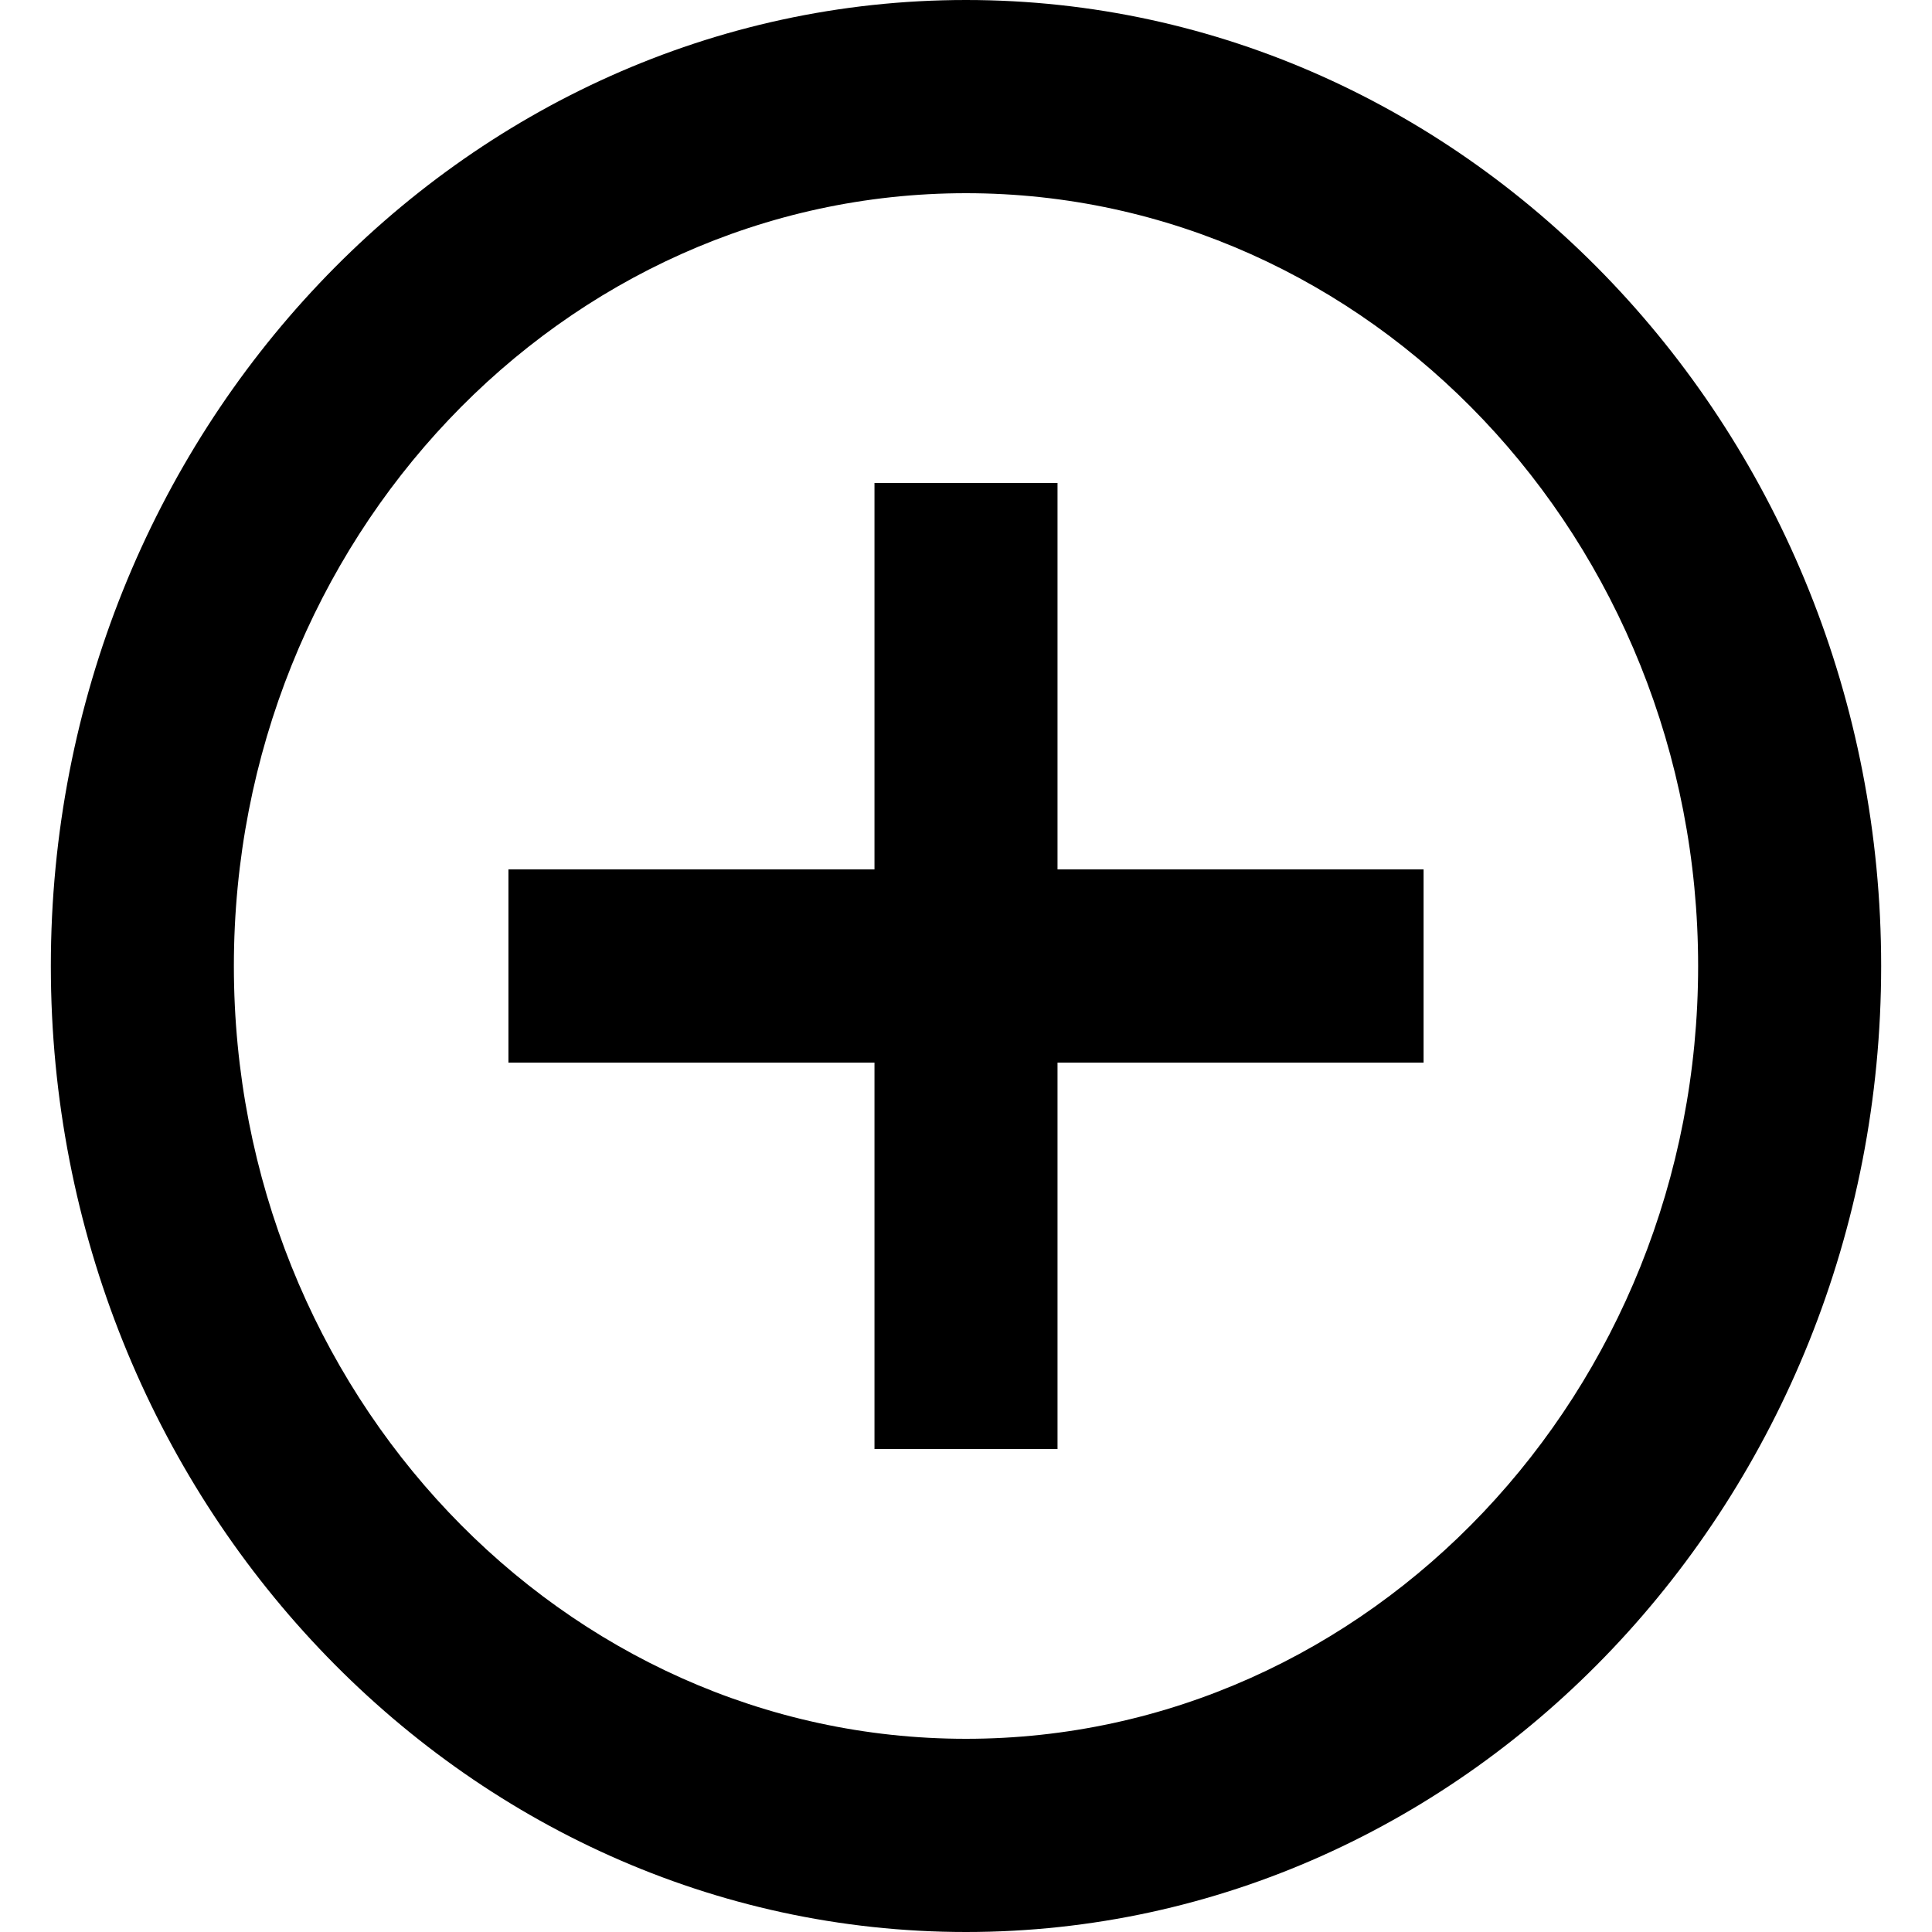 <svg width="32" height="32" viewBox="0 0 36 38" xmlns="http://www.w3.org/2000/svg">
<path d="M19.8 9.5H16.2V17.1H9V20.9H16.2V28.5H19.8V20.9H27V17.1H19.8V9.5ZM18 0C8.082 0 0 8.531 0 19C0 29.469 8.082 38 18 38C27.918 38 36 29.469 36 19C36 8.531 27.918 0 18 0ZM18 34.2C10.062 34.2 3.6 27.379 3.6 19C3.6 10.621 10.062 3.8 18 3.8C25.938 3.8 32.4 10.621 32.4 19C32.4 27.379 25.938 34.2 18 34.2Z" fill="black"/>
</svg>
